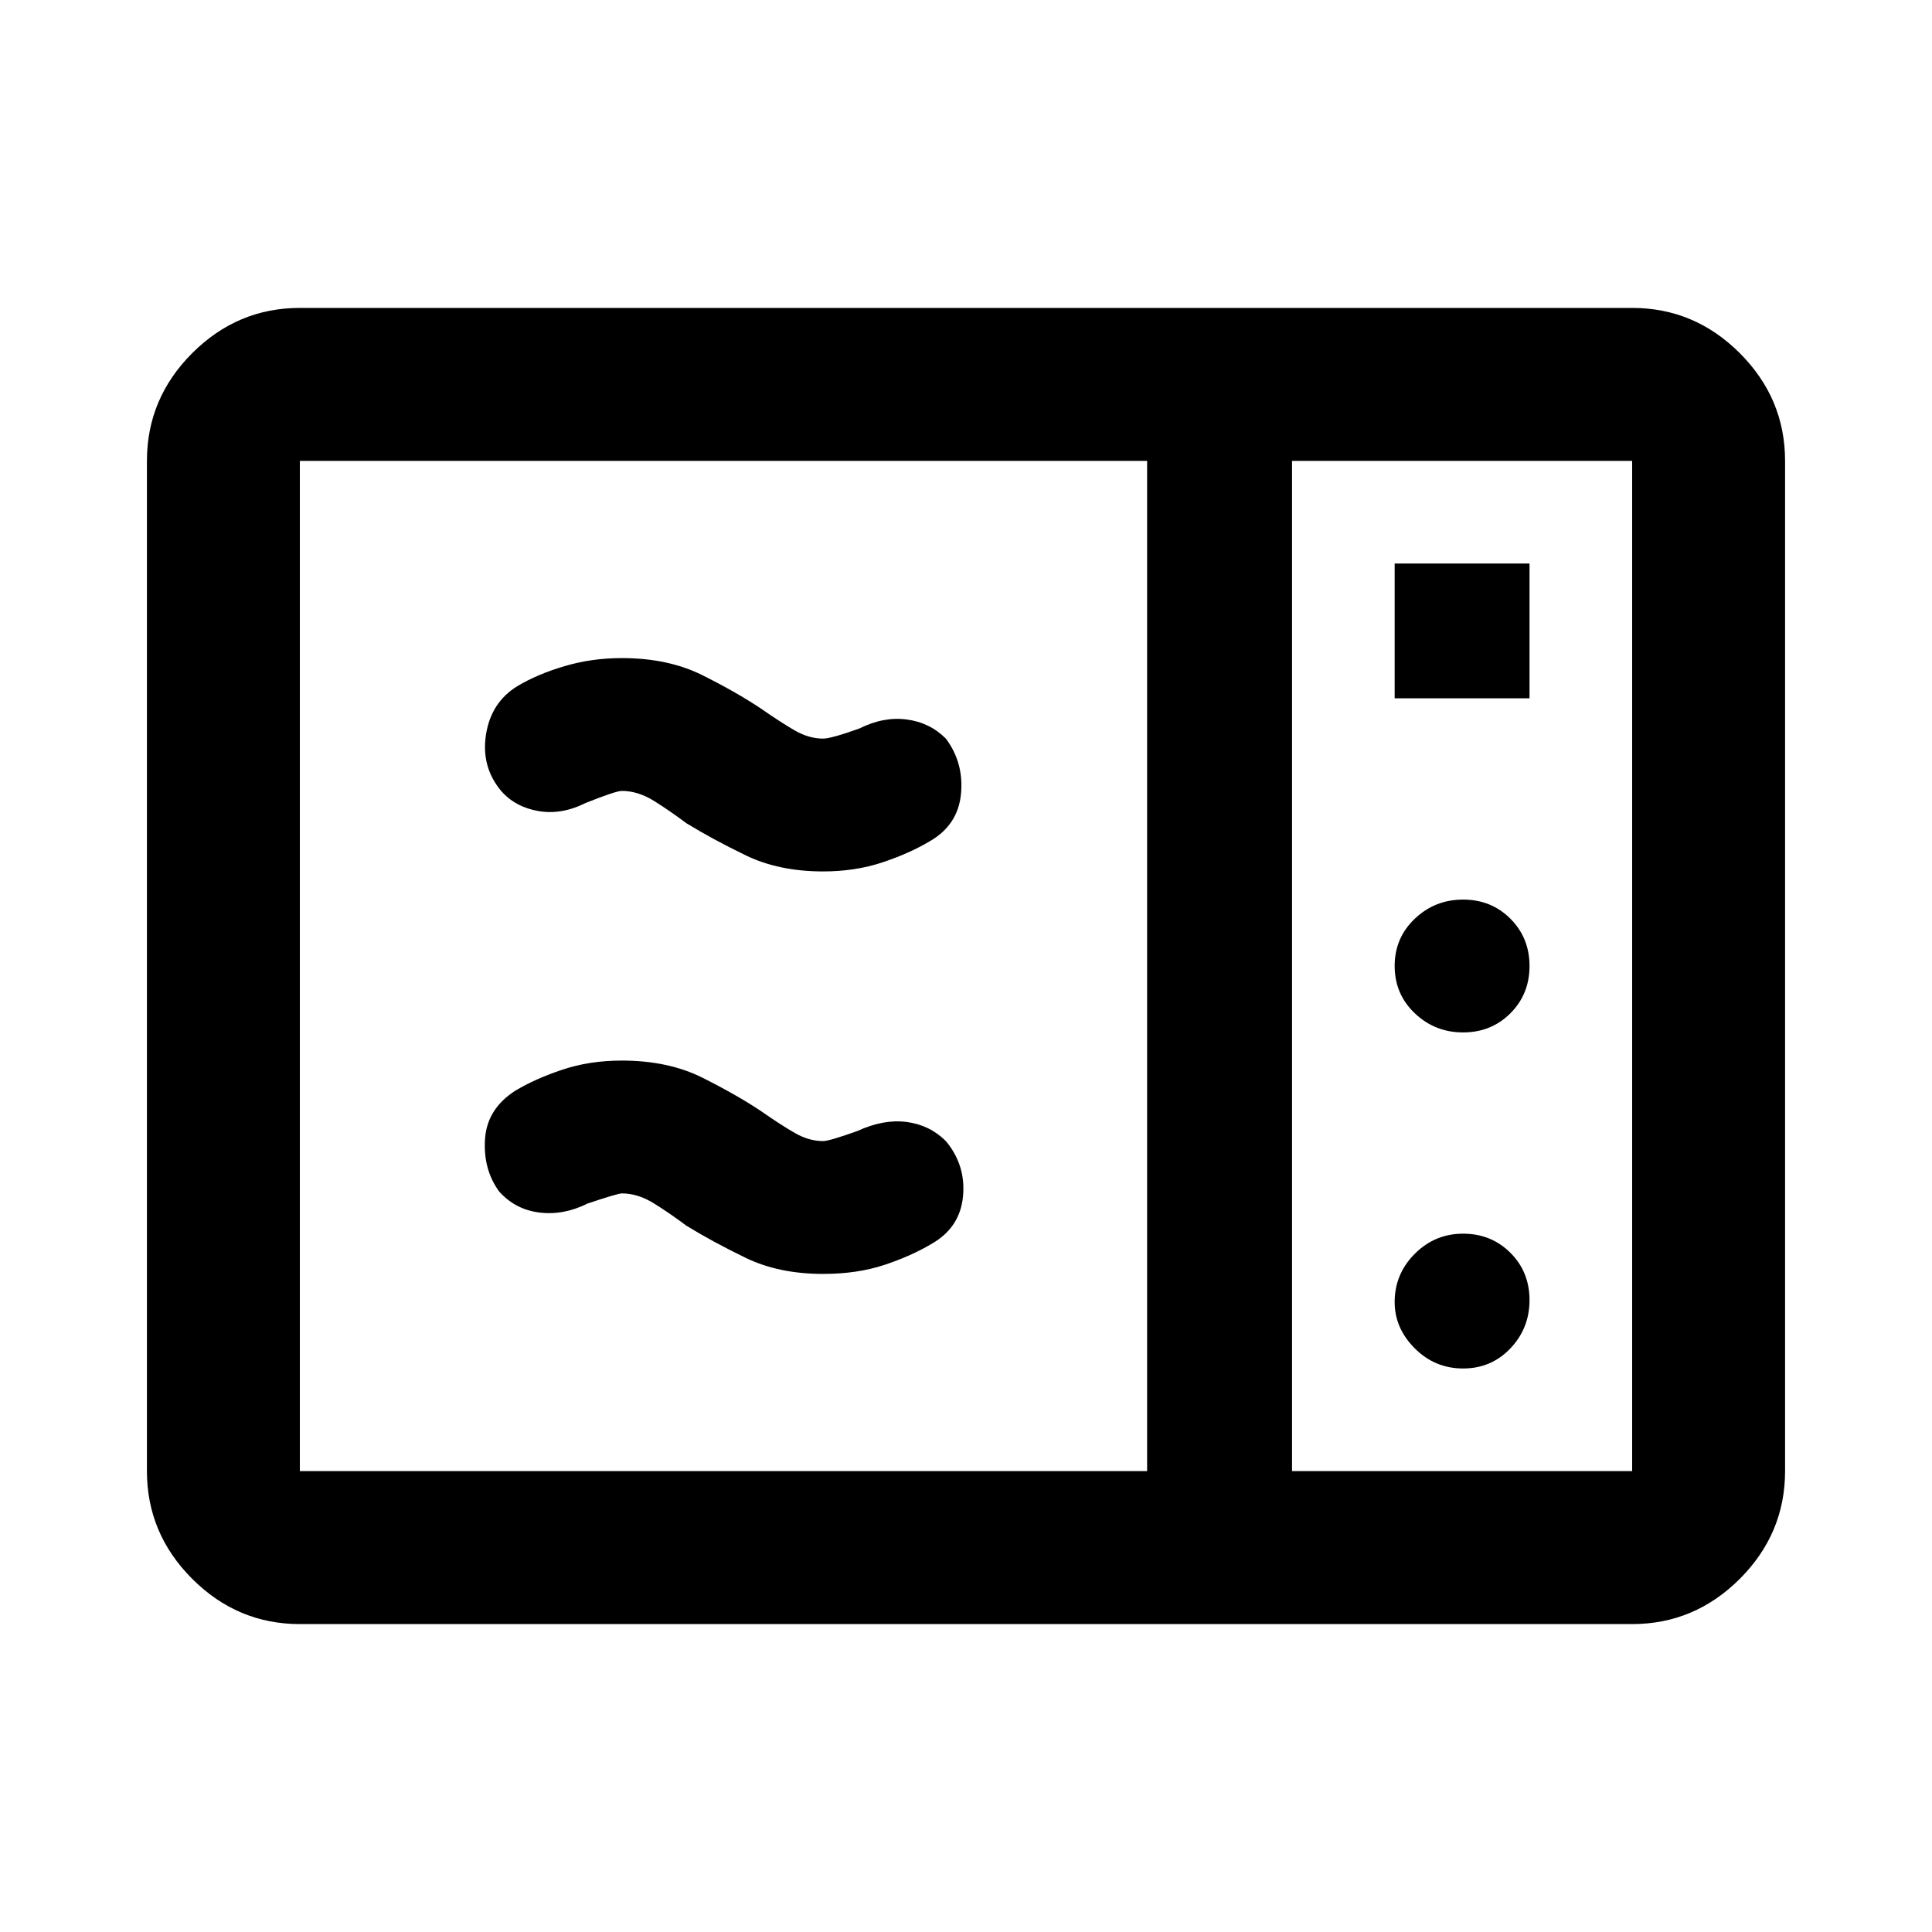<svg xmlns="http://www.w3.org/2000/svg" height="40" width="40"><path d="M6.208 33.625Q4.917 33.625 3.979 32.688Q3.042 31.75 3.042 30.458V9.542Q3.042 8.25 3.979 7.312Q4.917 6.375 6.208 6.375H33.792Q35.083 6.375 36.021 7.312Q36.958 8.25 36.958 9.542V30.458Q36.958 31.75 36.021 32.688Q35.083 33.625 33.792 33.625ZM6.208 30.458H23.75V9.542H6.208Q6.208 9.542 6.208 9.542Q6.208 9.542 6.208 9.542V30.458Q6.208 30.458 6.208 30.458Q6.208 30.458 6.208 30.458ZM26.75 30.458H33.792Q33.792 30.458 33.792 30.458Q33.792 30.458 33.792 30.458V9.542Q33.792 9.542 33.792 9.542Q33.792 9.542 33.792 9.542H26.75ZM28.875 14.458H31.667V11.667H28.875ZM30.292 21.375Q30.875 21.375 31.271 20.979Q31.667 20.583 31.667 20Q31.667 19.417 31.271 19.021Q30.875 18.625 30.292 18.625Q29.708 18.625 29.292 19.021Q28.875 19.417 28.875 20Q28.875 20.583 29.292 20.979Q29.708 21.375 30.292 21.375ZM30.292 28.333Q30.875 28.333 31.271 27.917Q31.667 27.5 31.667 26.917Q31.667 26.333 31.271 25.938Q30.875 25.542 30.292 25.542Q29.708 25.542 29.292 25.958Q28.875 26.375 28.875 26.958Q28.875 27.5 29.292 27.917Q29.708 28.333 30.292 28.333ZM19.292 25.75Q18.875 26 18.312 26.188Q17.75 26.375 17.042 26.375Q16.125 26.375 15.438 26.042Q14.75 25.708 14.208 25.375Q13.875 25.125 13.542 24.917Q13.208 24.708 12.875 24.708Q12.792 24.708 12.167 24.917Q11.667 25.167 11.167 25.104Q10.667 25.042 10.333 24.667Q10 24.208 10.042 23.583Q10.083 22.958 10.667 22.583Q11.083 22.333 11.646 22.146Q12.208 21.958 12.875 21.958Q13.833 21.958 14.542 22.312Q15.25 22.667 15.75 23Q16.167 23.292 16.458 23.458Q16.75 23.625 17.042 23.625Q17.167 23.625 17.75 23.417Q18.292 23.167 18.771 23.229Q19.25 23.292 19.583 23.625Q20 24.125 19.938 24.771Q19.875 25.417 19.292 25.75ZM19.25 17.417Q18.833 17.667 18.271 17.854Q17.708 18.042 17.042 18.042Q16.125 18.042 15.438 17.708Q14.75 17.375 14.208 17.042Q13.875 16.792 13.542 16.583Q13.208 16.375 12.875 16.375Q12.75 16.375 12.125 16.625Q11.625 16.875 11.146 16.792Q10.667 16.708 10.375 16.375Q9.958 15.875 10.062 15.208Q10.167 14.542 10.708 14.208Q11.125 13.958 11.688 13.792Q12.25 13.625 12.875 13.625Q13.833 13.625 14.542 13.979Q15.25 14.333 15.75 14.667Q16.167 14.958 16.458 15.125Q16.75 15.292 17.042 15.292Q17.208 15.292 17.792 15.083Q18.292 14.833 18.771 14.896Q19.25 14.958 19.583 15.292Q19.958 15.792 19.896 16.438Q19.833 17.083 19.25 17.417ZM26.75 30.458V9.542Q26.75 9.542 26.75 9.542Q26.75 9.542 26.75 9.542V30.458Q26.75 30.458 26.75 30.458Q26.75 30.458 26.75 30.458Z"/></svg>